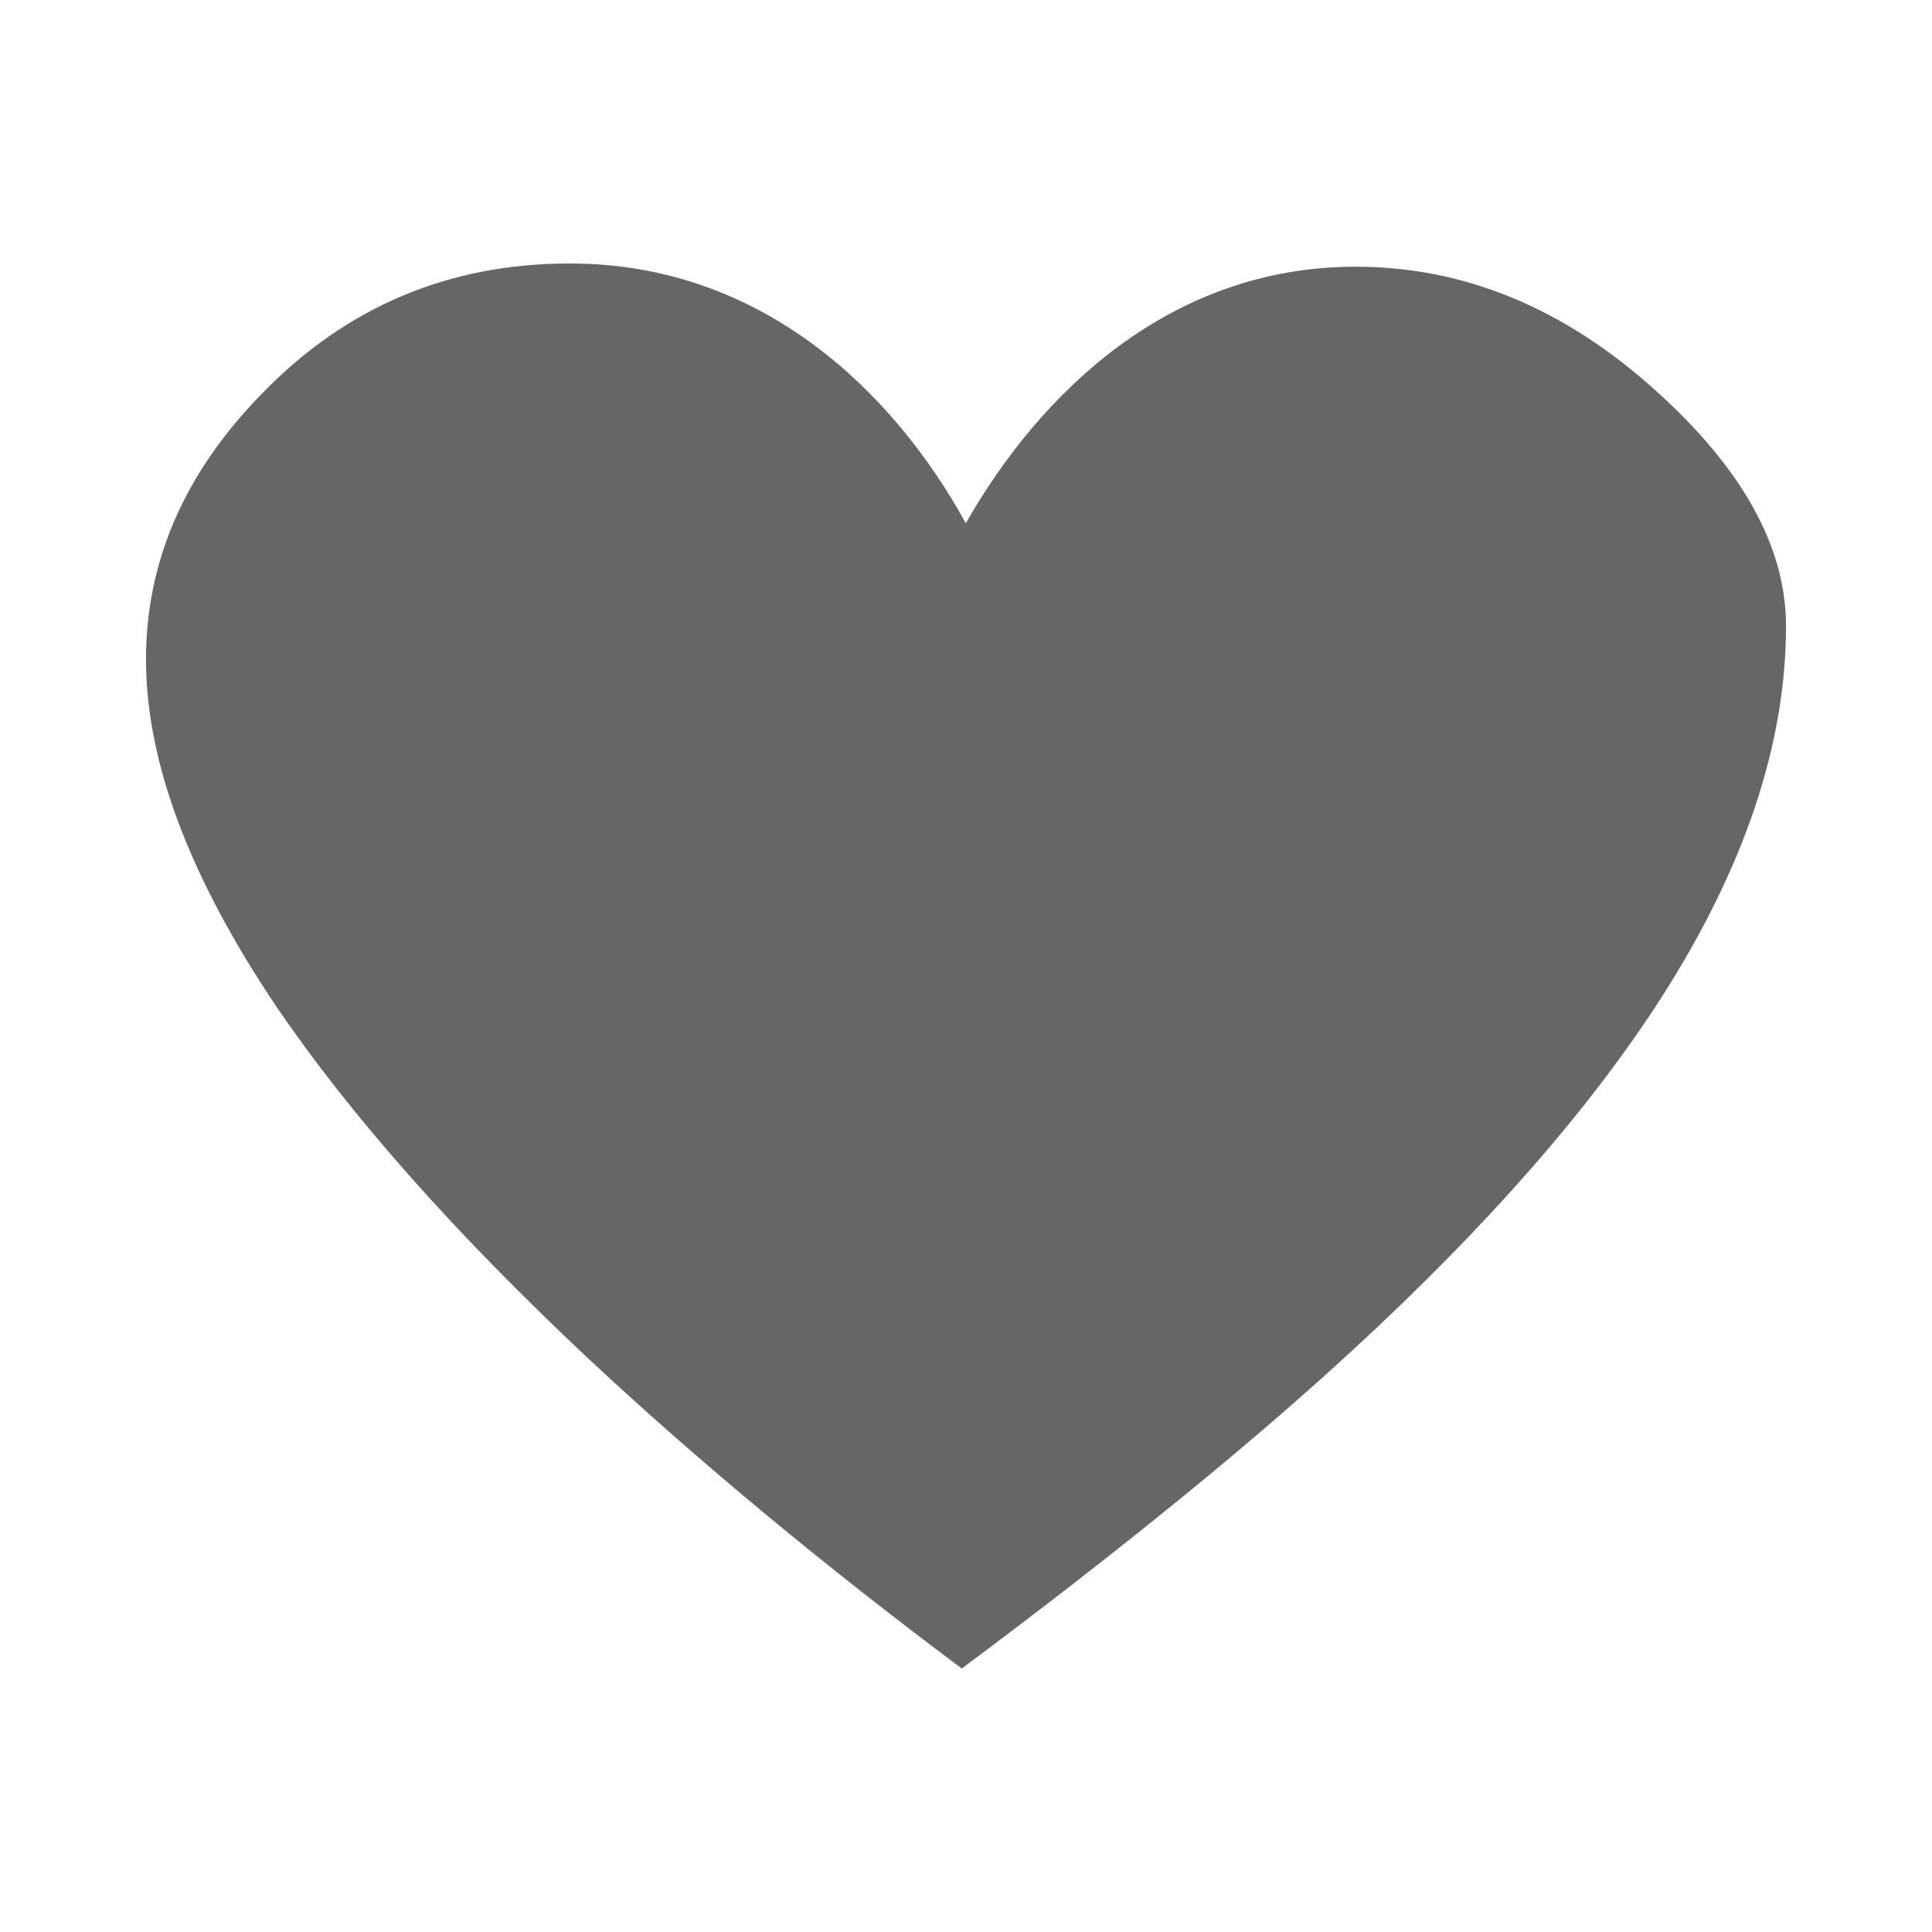 <?xml version="1.0" encoding="UTF-8" standalone="no"?>
<svg
   xmlns:dc="http://purl.org/dc/elements/1.1/"
   xmlns:cc="http://creativecommons.org/ns#"
   xmlns:rdf="http://www.w3.org/1999/02/22-rdf-syntax-ns#"
   xmlns:svg="http://www.w3.org/2000/svg"
   xmlns="http://www.w3.org/2000/svg"
   xmlns:sodipodi="http://sodipodi.sourceforge.net/DTD/sodipodi-0.dtd"
   xmlns:inkscape="http://www.inkscape.org/namespaces/inkscape"
   viewBox="0 0 512 512"
   id="svg2"
   version="1.1"
   inkscape:version="0.48.5 r10040"
   width="100%"
   height="100%"
   sodipodi:docname="love-amarok.svg">
  <sodipodi:namedview
     pagecolor="#ffffff"
     bordercolor="#666666"
     borderopacity="1"
     objecttolerance="10"
     gridtolerance="10"
     guidetolerance="10"
     inkscape:pageopacity="0"
     inkscape:pageshadow="2"
     inkscape:window-width="1306"
     inkscape:window-height="715"
     id="namedview94"
     showgrid="false"
     inkscape:zoom="0.4609375"
     inkscape:cx="257.08475"
     inkscape:cy="249.49153"
     inkscape:window-x="56"
     inkscape:window-y="28"
     inkscape:window-maximized="1"
     inkscape:current-layer="svg2" />
  <defs
     id="defs96">
    <clipPath
       clipPathUnits="userSpaceOnUse"
       id="clipPath3314">
      <path
         id="path3316"
         d="m 26,0 c -14.397,0 -26,11.603 -26,26 L 1e-6,486 c 0,14.397 11.603,26 26,26 L 486,512 c 14.397,0 26,-11.603 26,-26 L 512,26 C 512,11.603 500.397,0 486,0 L 26,0 z"
         style="fill:none;fill-opacity:1;stroke:none"
         inkscape:connector-curvature="0" />
    </clipPath>
  </defs>
  <path
     inkscape:connector-curvature="0"
     style="fill:none;fill-opacity:1;stroke:none"
     d="m 26,0 c -14.397,0 -26,11.603 -26,26 L 1e-6,486 c 0,14.397 11.603,26 26,26 L 486,512 c 14.397,0 26,-11.603 26,-26 L 512,26 C 512,11.603 500.397,0 486,0 L 26,0 z"
     id="rect2986" />
  <g
     transform="matrix(23.273,0,0,23.273,39.051,10.847)"
     style="fill:none;stroke:#cd1d31"
     id="g58">
  </g>
  <g
     style="fill:#000000;opacity:0.0"
     id="g3204"
     clip-path="url(#clipPath3314)">
    <path
       inkscape:connector-curvature="0"
       d="M 255.945,138.682 C 275.605,104.127 310.034,70.679 359.241,70.679 L 748.15,459.588 c -49.207,0 -83.636,33.448 -103.297,68.002 z"
       id="path3206"
       style="fill:#000000" />
    <path
       inkscape:connector-curvature="0"
       d="m 359.241,70.679 c 28.735,0 55.225,10.914 79.436,32.735 l 388.909,388.909 c -24.211,-21.821 -50.701,-32.735 -79.436,-32.735 z"
       id="path3208"
       style="fill:#000000" />
    <path
       inkscape:connector-curvature="0"
       d="m 438.677,103.414 c 2.343,2.103 4.567,4.208 6.673,6.314 l 388.909,388.909 c -2.106,-2.106 -4.33,-4.21 -6.673,-6.314 z"
       id="path3210"
       style="fill:#000000" />
    <path
       inkscape:connector-curvature="0"
       d="m 445.35,109.728 c 18.618,18.618 27.961,37.325 27.961,56.145 l 388.909,388.909 c 0,-18.82 -9.343,-37.527 -27.961,-56.145 z"
       id="path3212"
       style="fill:#000000" />
    <path
       inkscape:connector-curvature="0"
       d="m 473.311,165.873 c 0,31.289 -11.004,64.045 -32.918,98.319 l 388.909,388.909 c 21.914,-34.274 32.918,-67.03 32.918,-98.319 z"
       id="path3214"
       style="fill:#000000" />
    <path
       inkscape:connector-curvature="0"
       d="m 440.393,264.192 c -18.926,29.51 -46.159,60.64 -81.715,93.415 l 388.909,388.909 c 35.556,-32.775 62.789,-63.905 81.715,-93.415 z"
       id="path3216"
       style="fill:#000000" />
    <path
       inkscape:connector-curvature="0"
       d="m 358.678,357.607 c -26.857,24.8 -61.457,52.984 -103.8,84.573 l 388.909,388.909 c 42.343,-31.589 76.943,-59.774 103.8,-84.573 z"
       id="path3218"
       style="fill:#000000" />
    <path
       inkscape:connector-curvature="0"
       d="m 254.877,442.18 c -36.717,-27.465 -69.601,-54.743 -98.721,-81.915 l 388.909,388.909 c 29.119,27.172 62.004,54.45 98.721,81.915 z"
       id="path3220"
       style="fill:#000000" />
    <path
       inkscape:connector-curvature="0"
       d="M 156.157,360.266 C 149.329,353.861 142.796,347.539 136.557,341.299 l 388.909,388.909 c 6.239,6.239 12.772,12.562 19.6,18.967 z"
       id="path3222"
       style="fill:#000000" />
    <path
       inkscape:connector-curvature="0"
       d="M 136.557,341.299 C 110.278,315.02 89.208,290.209 73.306,266.851 L 462.215,655.759 c 15.902,23.358 36.972,48.17 63.251,74.448 z"
       id="path3224"
       style="fill:#000000" />
    <path
       inkscape:connector-curvature="0"
       d="M 73.306,266.851 C 50.256,232.623 38.689,201.927 38.689,174.782 L 427.598,563.69 c 0,27.145 11.568,57.841 34.617,92.069 z"
       id="path3226"
       style="fill:#000000" />
    <path
       inkscape:connector-curvature="0"
       d="m 38.689,174.782 c 0,-25.986 10.202,-49.453 30.665,-70.401 L 458.262,493.289 C 437.799,514.238 427.598,537.705 427.598,563.69 z"
       id="path3228"
       style="fill:#000000" />
    <path
       inkscape:connector-curvature="0"
       d="M 69.353,104.38 C 91.669,81.32 118.876,69.82 151.052,69.82 L 539.96,458.728 c -32.176,0 -59.383,11.5 -81.698,34.561 z"
       id="path3230"
       style="fill:#000000" />
    <path
       inkscape:connector-curvature="0"
       d="m 151.052,69.82 c 32.98,0 59.319,14.319 79.011,34.011 L 618.972,492.739 c -19.692,-19.692 -46.031,-34.011 -79.011,-34.011 z"
       id="path3232"
       style="fill:#000000" />
    <path
       inkscape:connector-curvature="0"
       d="m 230.063,103.831 c 10.545,10.545 19.184,22.631 25.916,34.884 l 388.909,388.909 c -6.732,-12.253 -15.37,-24.339 -25.916,-34.884 z"
       id="path3234"
       style="fill:#000000" />
  </g>
  <path
     style="fill:#666666"
     inkscape:connector-curvature="0"
     id="path92"
     d="M 255.945,138.682 C 275.605,104.127 310.034,70.679 359.241,70.679 c 28.735,0 55.225,10.914 79.436,32.735 23.058,20.702 34.634,41.51 34.634,62.459 0,31.289 -11.004,64.045 -32.918,98.319 -18.926,29.51 -46.159,60.64 -81.715,93.415 -26.857,24.8 -61.457,52.984 -103.8,84.573 -36.717,-27.465 -69.601,-54.743 -98.721,-81.915 -35.582,-33.382 -63.173,-64.511 -82.851,-93.415 -23.05,-34.228 -34.617,-64.924 -34.617,-92.069 0,-25.986 10.202,-49.453 30.665,-70.401 22.315,-23.061 49.523,-34.561 81.698,-34.561 50.641,0 85.625,33.761 104.927,68.895" />
</svg>
